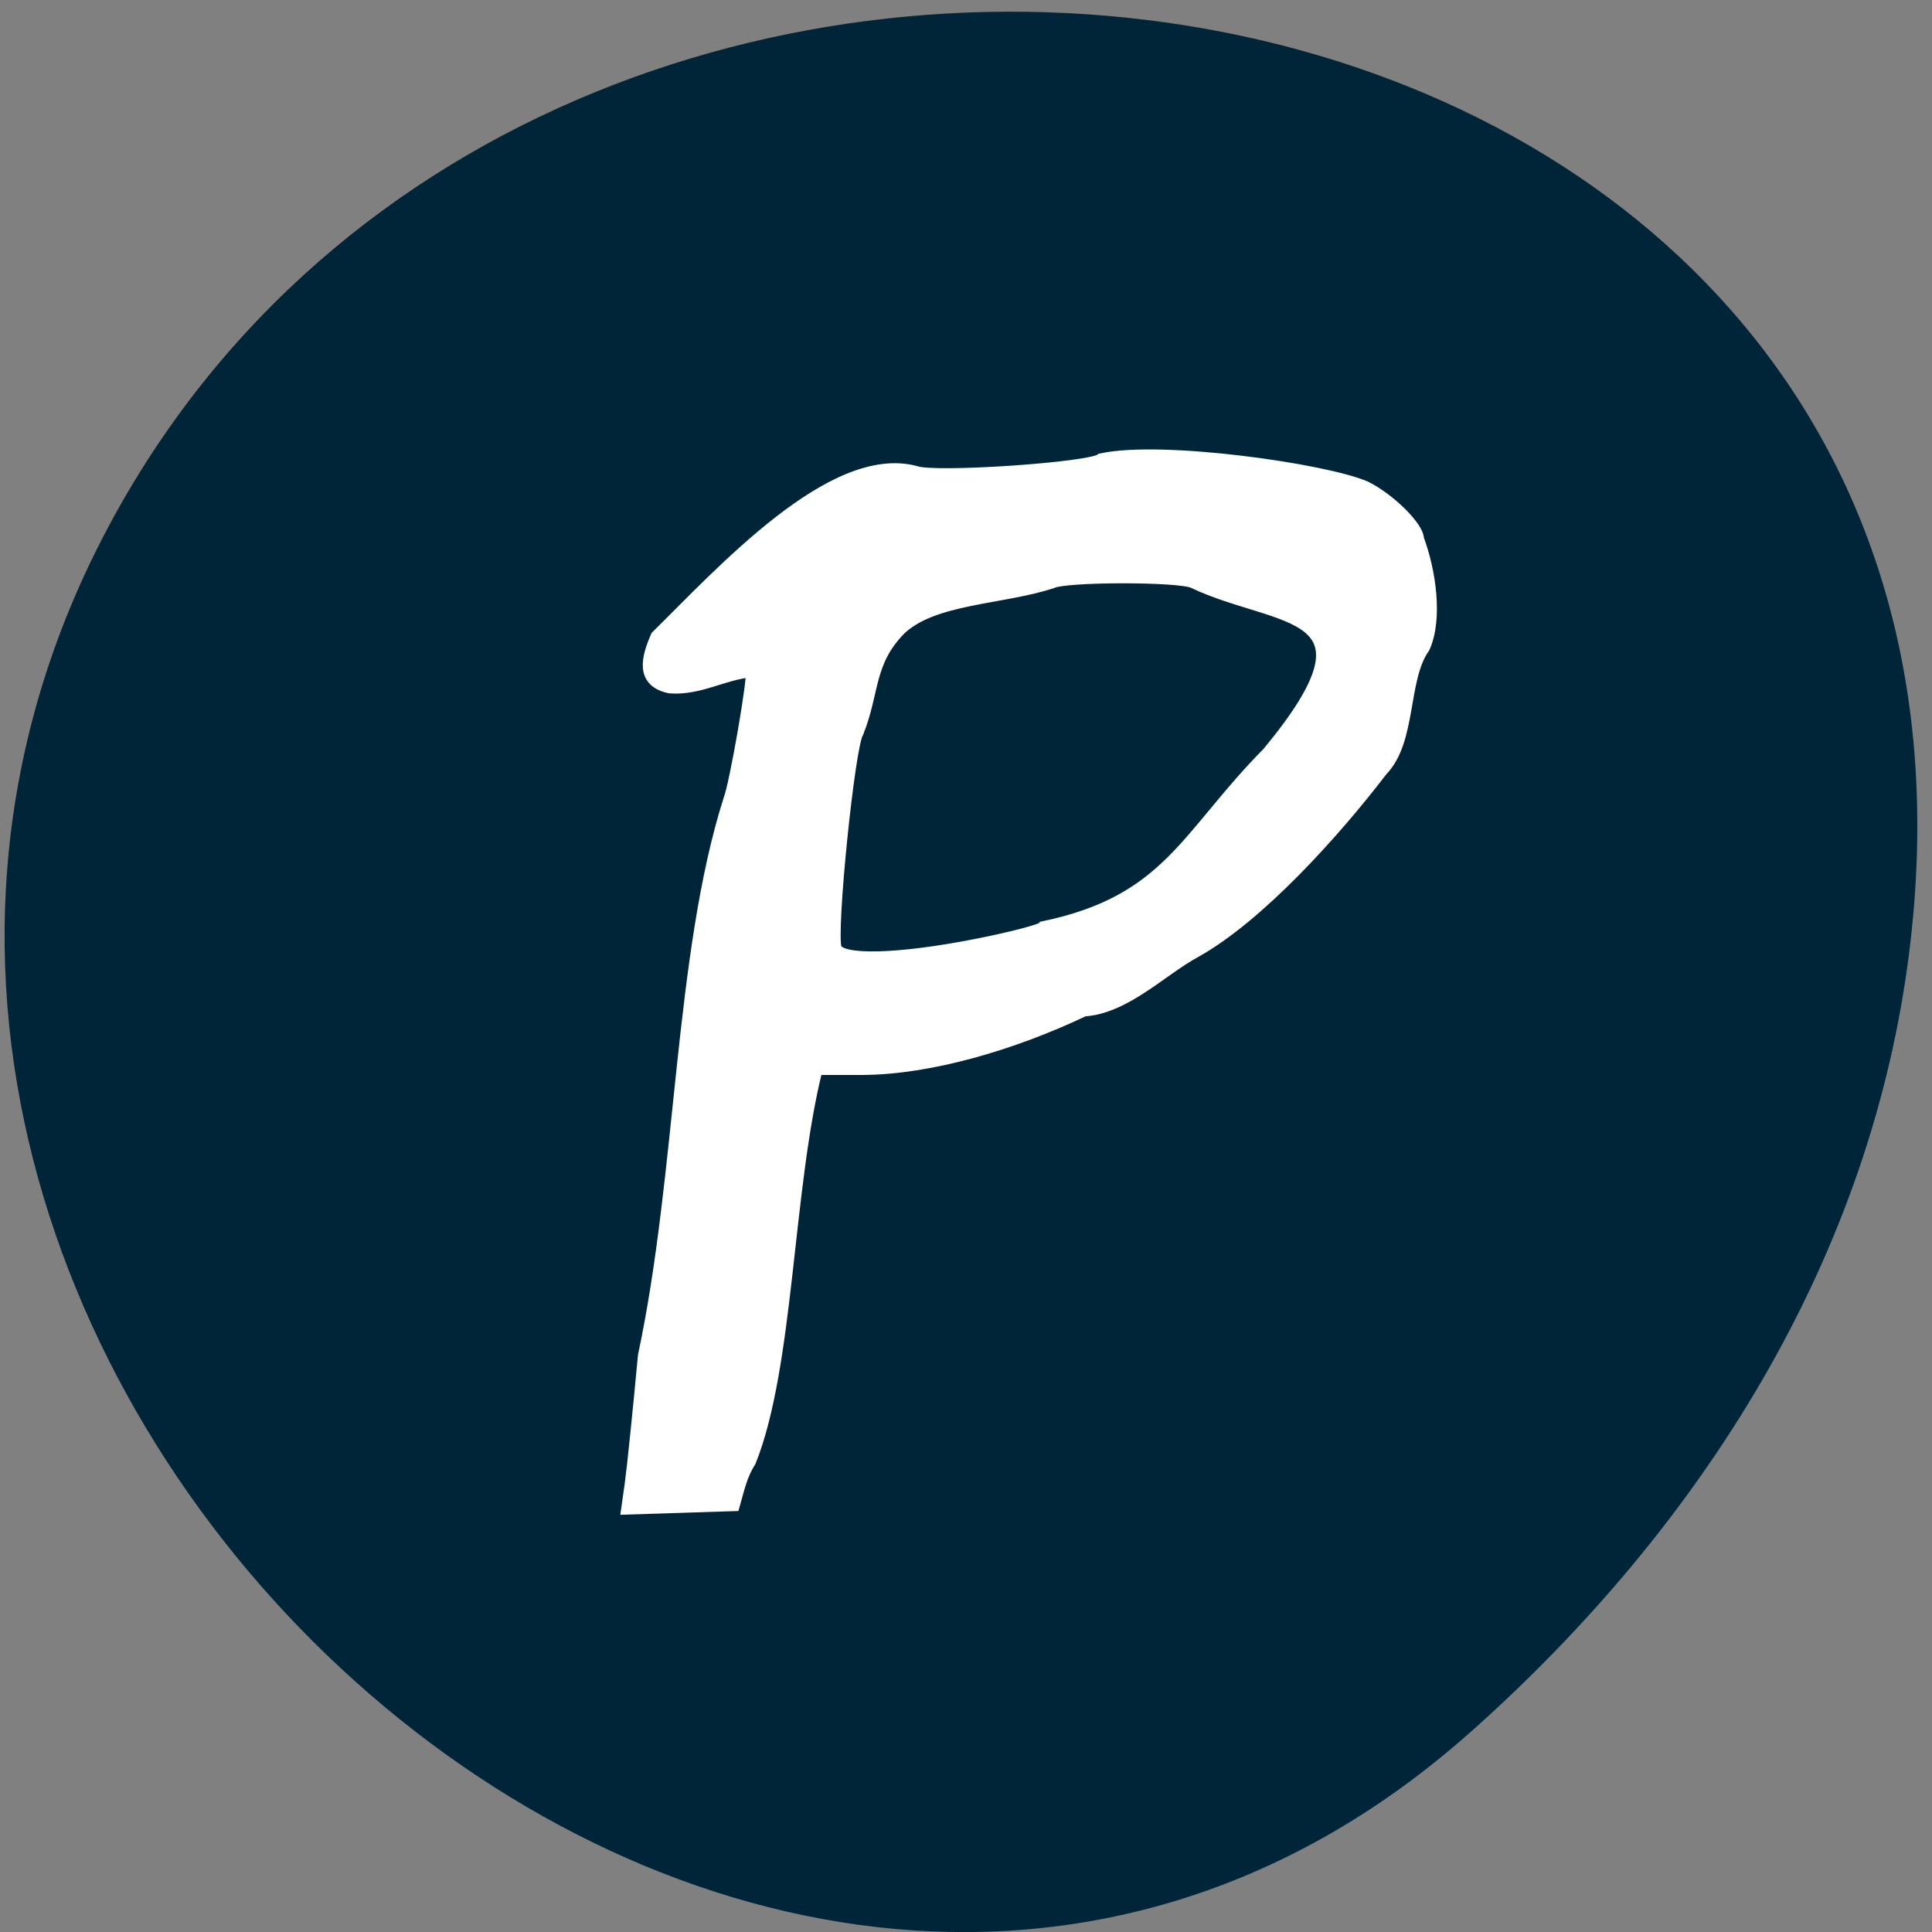 <svg xmlns="http://www.w3.org/2000/svg" viewBox="0 0 256 256"><rect x="0" y="0" width="256" height="256" fill="#808080" stroke="none"/><g fill="#012538"><path d="m 196.22 1025.68 c -95.24 84.46 -241.79 -48.767 -182.53 -160.27 59.906 -112.74 258.16 -82.69 241.3 55.767 -5.02 41.2 -27.695 76.954 -58.764 104.51 z" color="#000" transform="matrix(0.99 0 0 0.994 0.611 -790.04)"/></g><path d="m 83.6 196.54 c 0.261 -1.831 1.043 -9.437 1.738 -16.904 5.152 -24.17 4.781 -53.12 11.323 -73.69 0.783 -1.882 3.333 -16.631 2.941 -17.01 -3.666 0.288 -6.888 2.425 -10.83 2.133 -3.805 -0.779 -3.01 -3.856 -1.755 -6.736 8.647 -8.507 23.346 -24.768 34.32 -21.785 2.52 0.931 23.296 -0.482 24.593 -1.672 8.02 -1.755 29.732 1.368 35.01 3.682 3.17 1.578 6.937 5.305 6.937 6.863 1.586 4.249 2.504 10.567 0.798 14.358 -2.994 4.184 -1.715 12.299 -5.595 16.29 -6.23 8.14 -16.285 19.341 -24.744 24.05 -4.446 2.407 -9.234 7.404 -14.709 7.757 -9.399 4.467 -20.369 7.701 -29.31 7.753 l -6.116 0.005 c -3.985 15.858 -3.763 39.29 -8.815 51.955 -1.197 1.9 -1.525 3.63 -2.157 5.837 -4.701 0.15 -9.402 0.301 -14.1 0.451 l 0.474 -3.328 z m 45.813 -71.34 c 4.718 -0.927 8.699 -1.974 8.845 -2.327 16.631 -3.455 18.908 -12.12 29.778 -23.11 16.17 -19.502 1.453 -17.219 -9.878 -22.606 -1.811 -0.905 -16.986 -0.899 -18.779 0.008 -6.702 2.195 -15.649 1.986 -20.11 6.188 -4.308 4.39 -3.48 8.276 -5.634 13.667 -1.142 1.538 -3.692 26.665 -2.907 28.651 0.698 1.769 8.256 1.579 18.69 -0.471 z" fill="#fff" stroke="#fff" stroke-width="1.618"/></svg>